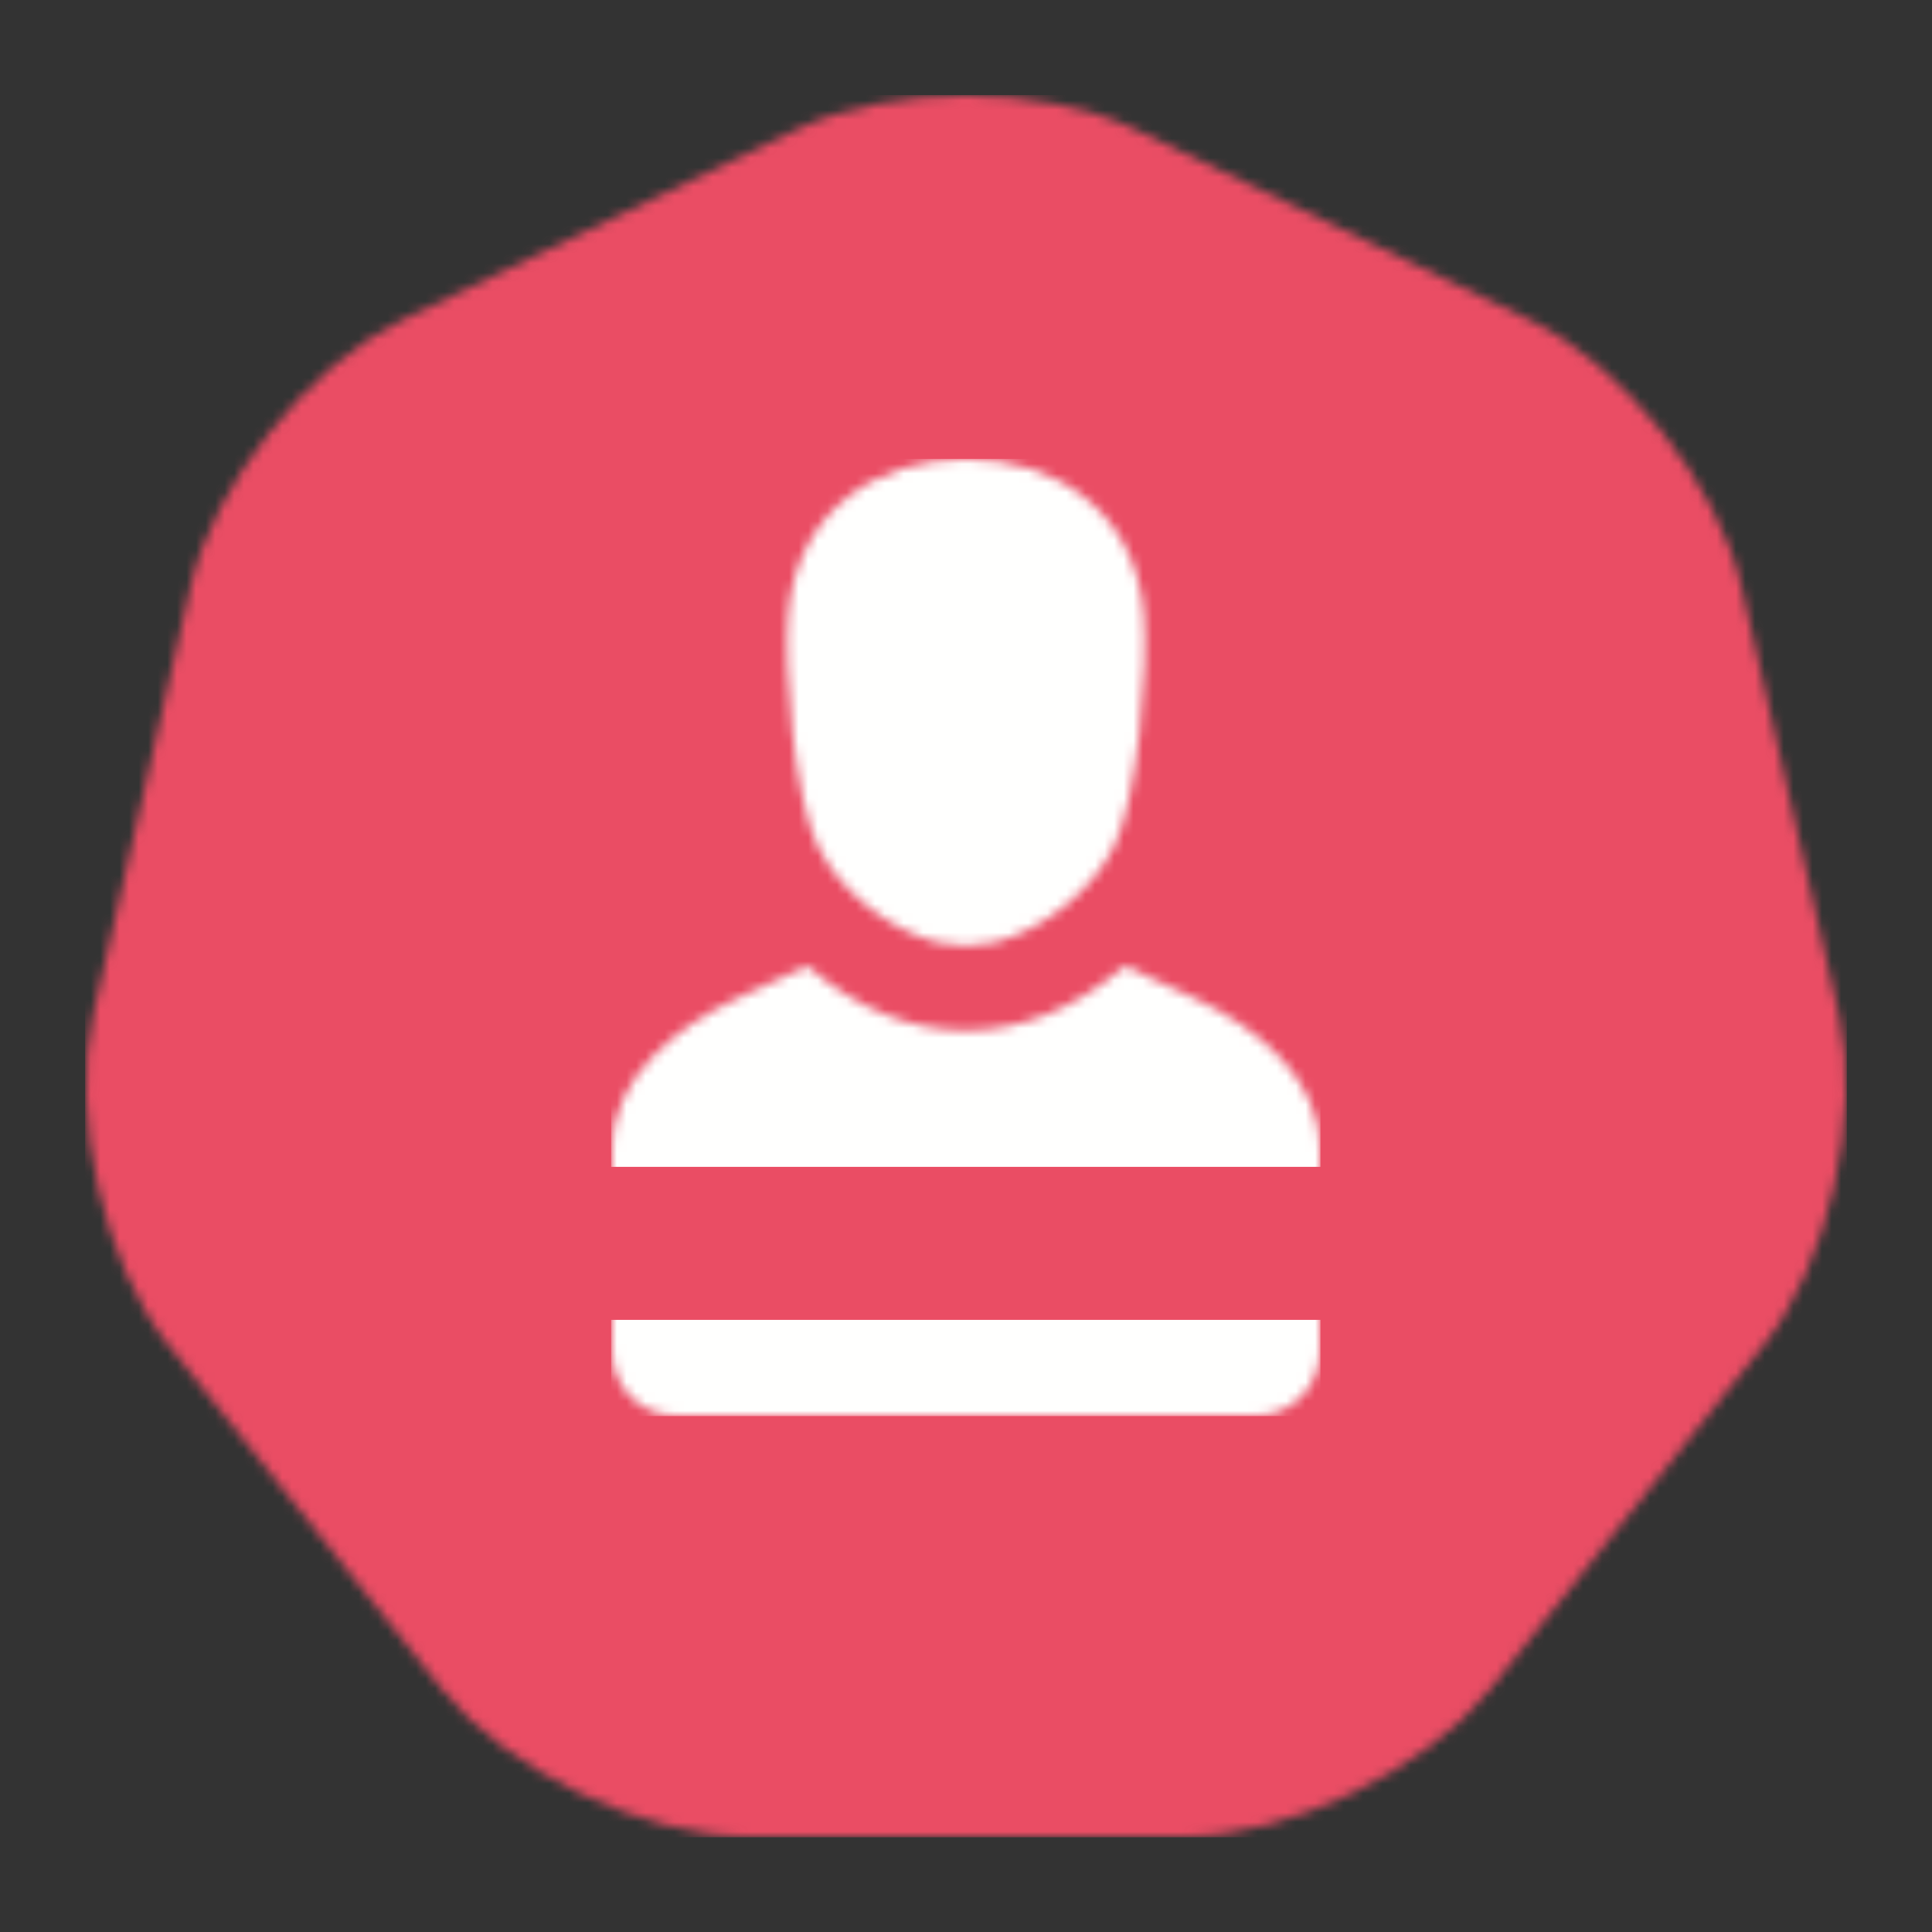 <?xml version="1.0" encoding="UTF-8"?>
<svg width="202px" height="202px" viewBox="0 0 202 202" version="1.1" xmlns="http://www.w3.org/2000/svg" xmlns:xlink="http://www.w3.org/1999/xlink">
    <rect x="0" y="0" width="202" height="202" fill="#333333" stroke="none"/>
    <title>Untitled</title>
    <defs>
        <path d="M109.672,3.522 L151.004,23.49 C160.723,28.186 170.639,40.657 173.039,51.209 L183.248,96.075 C185.649,106.625 182.108,122.181 175.383,130.639 L146.782,166.617 C140.055,175.079 125.726,182 114.938,182 L69.063,182 C58.275,182 43.945,175.079 37.219,166.617 L8.617,130.639 C1.892,122.181 -1.648,106.625 0.752,96.075 L10.961,51.209 C13.361,40.657 23.278,28.186 32.997,23.49 L74.328,3.522 C84.048,-1.174 99.953,-1.174 109.672,3.522 Z" id="path-1"></path>
        <path d="M53.594,53.002 L60.831,56.344 C67.425,59.388 74,64.776 74,72.114 L74,93.311 C74,96.973 71.02,100 67.416,100 L6.584,100 C2.98,100 0,96.991 0,93.311 L0,72.114 C0,64.755 6.575,59.389 13.168,56.344 L20.407,53.002 C30.807,61.99 43.194,61.99 53.594,53.002 Z M37.001,0 C46.343,0 54.716,5.423 55.593,16.269 C56.051,21.931 54.956,35.325 52.528,40.395 C50.406,44.83 45.461,49.09 39.984,50.547 C37.333,51.003 36.67,51 34.019,50.547 C28.54,49.092 23.597,44.83 21.473,40.395 C19.045,35.325 17.949,21.931 18.409,16.269 C19.284,5.423 27.659,0 37.001,0 Z" id="path-3"></path>
    </defs>
    <g id="Page-1" stroke="none" stroke-width="1" fill="none" fill-rule="evenodd">
        <g id="Group-201" transform="translate(9, 10)">
            <mask id="mask-2" fill="white">
                <use xlink:href="#path-1"></use>
            </mask>
            <g id="Clip-200"></g>
            <polygon id="Fill-199" fill="#EA4D64" mask="url(#mask-2)" points="-0.1 182.1 184.1 182.1 184.1 -0.06 -0.1 -0.06"></polygon>
        </g>
        <g id="Group-204" transform="translate(64, 48)">
            <mask id="mask-4" fill="white">
                <use xlink:href="#path-3"></use>
            </mask>
            <g id="Clip-203"></g>
            <polygon id="Fill-202" fill="#FFFFFE" mask="url(#mask-4)" points="-0.1 100.06 74.06 100.06 74.06 -0.02 -0.1 -0.02"></polygon>
        </g>
        <polygon id="Fill-312" fill="#EA4D64" points="50 138 156 138 156 122 50 122"></polygon>
        <rect id="Rectangle" opacity="0" x="0" y="0" width="202" height="202"></rect>
    </g>
</svg>